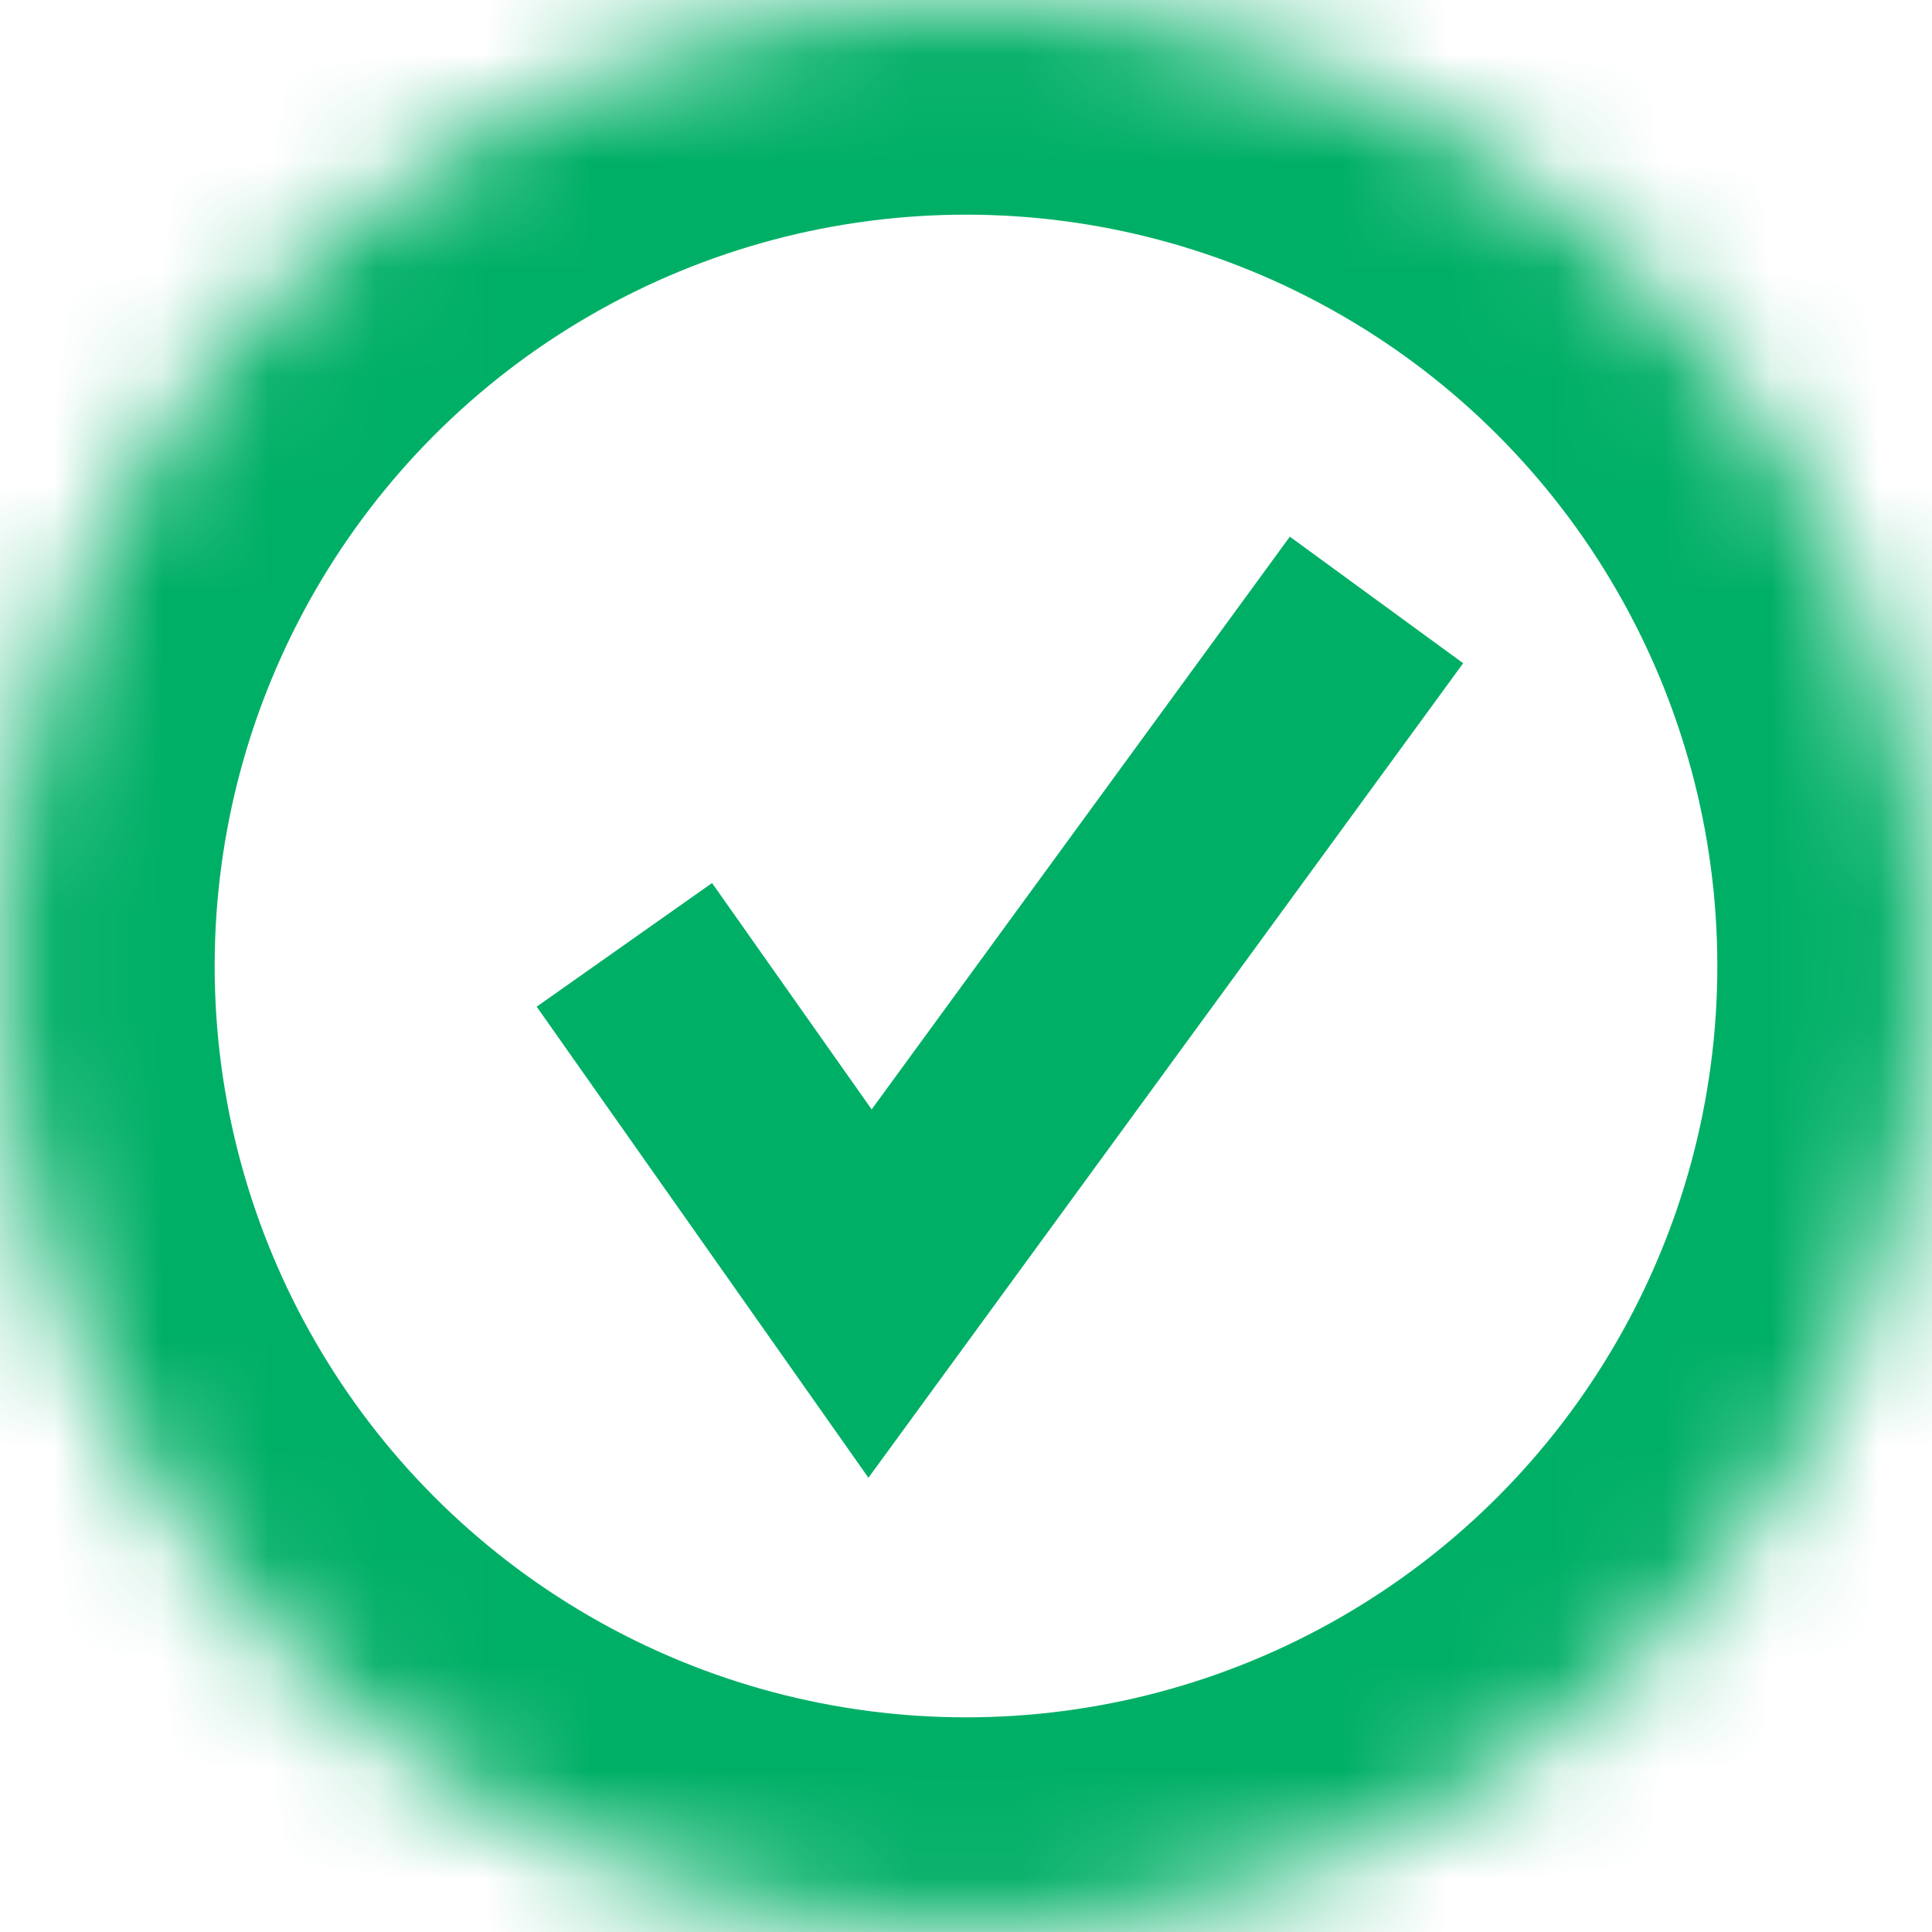 <svg width="18px" height="18px" viewBox="0 0 18 18" version="1.1" xmlns="http://www.w3.org/2000/svg" xmlns:xlink="http://www.w3.org/1999/xlink">
    <defs>
        <circle id="path-1" cx="9" cy="9" r="9"></circle>
        <mask id="mask-2" maskContentUnits="userSpaceOnUse" maskUnits="objectBoundingBox" x="0" y="0" width="18" height="18" fill="white">
            <use xlink:href="#path-1"></use>
        </mask>
    </defs>
    <g id="Page-1" stroke="none" stroke-width="1" fill="none" fill-rule="evenodd">
        <g id="ui-components-revised" transform="translate(-1145, -1341)">
            <g id="single-field-line" transform="translate(801, 45)">
                <g id="text-field-+-confirmation" transform="translate(0, 1254)">
                    <g id="icon:-confirmation" transform="translate(344, 42)">
                        <use id="Oval" stroke="#00AF66" mask="url(#mask-2)" stroke-width="4" xlink:href="#path-1"></use>
                        <polygon id="tick" fill="#00AF66" points="12.017 5 8.121 10.336 6.634 8.227 5 9.379 8.091 13.768 13.632 6.179"></polygon>
                    </g>
                </g>
            </g>
        </g>
    </g>
</svg>